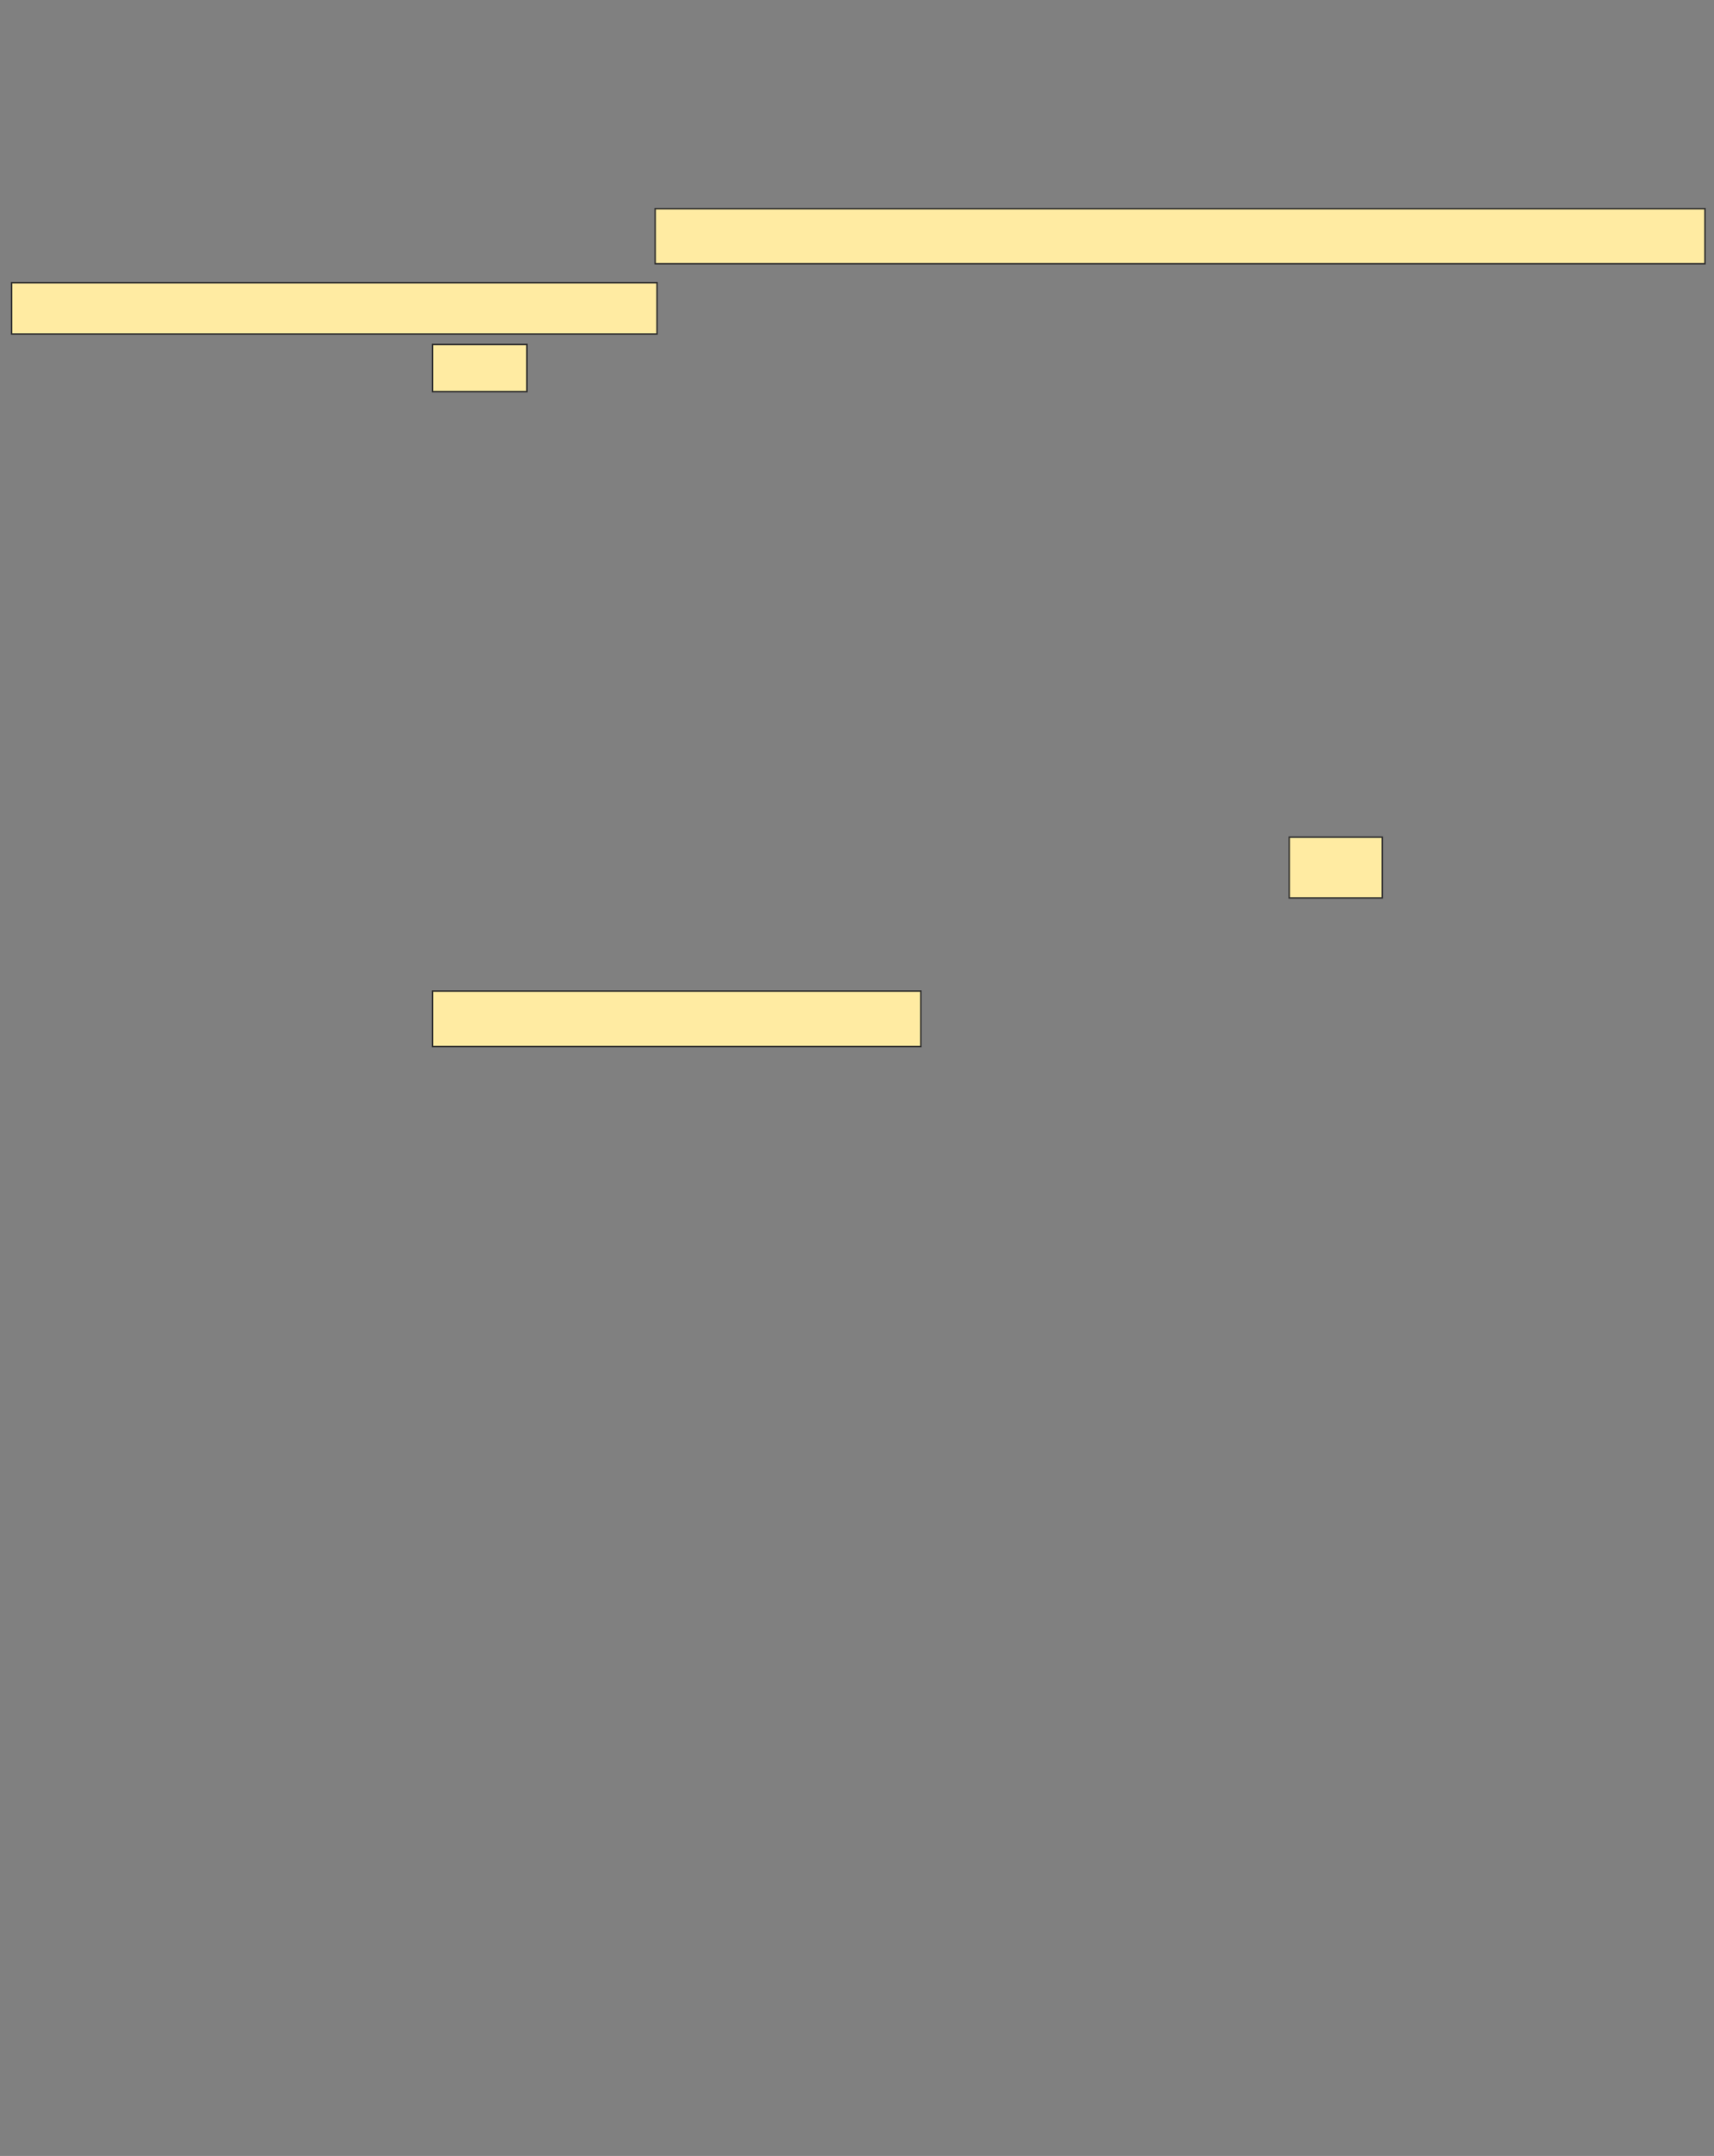 <svg height="1494" width="1188" xmlns="http://www.w3.org/2000/svg"><rect width="100%" height="100%" fill="#808080" stroke="none"/><g fill="#ffeba2" stroke="#2d2d2d"><path d="m299.82 238.692h65.385v32.692h-65.385z"/><path d="m299.82 686.769h338.462v38.462h-338.462z"/><path d="m454.105 144.597h727.632v38.158h-727.632z"/><path d="m8.053 195.912h447.368v35.526h-447.368z"/><path d="m893.579 580.123h64.474v42.105h-64.474z"/></g></svg>